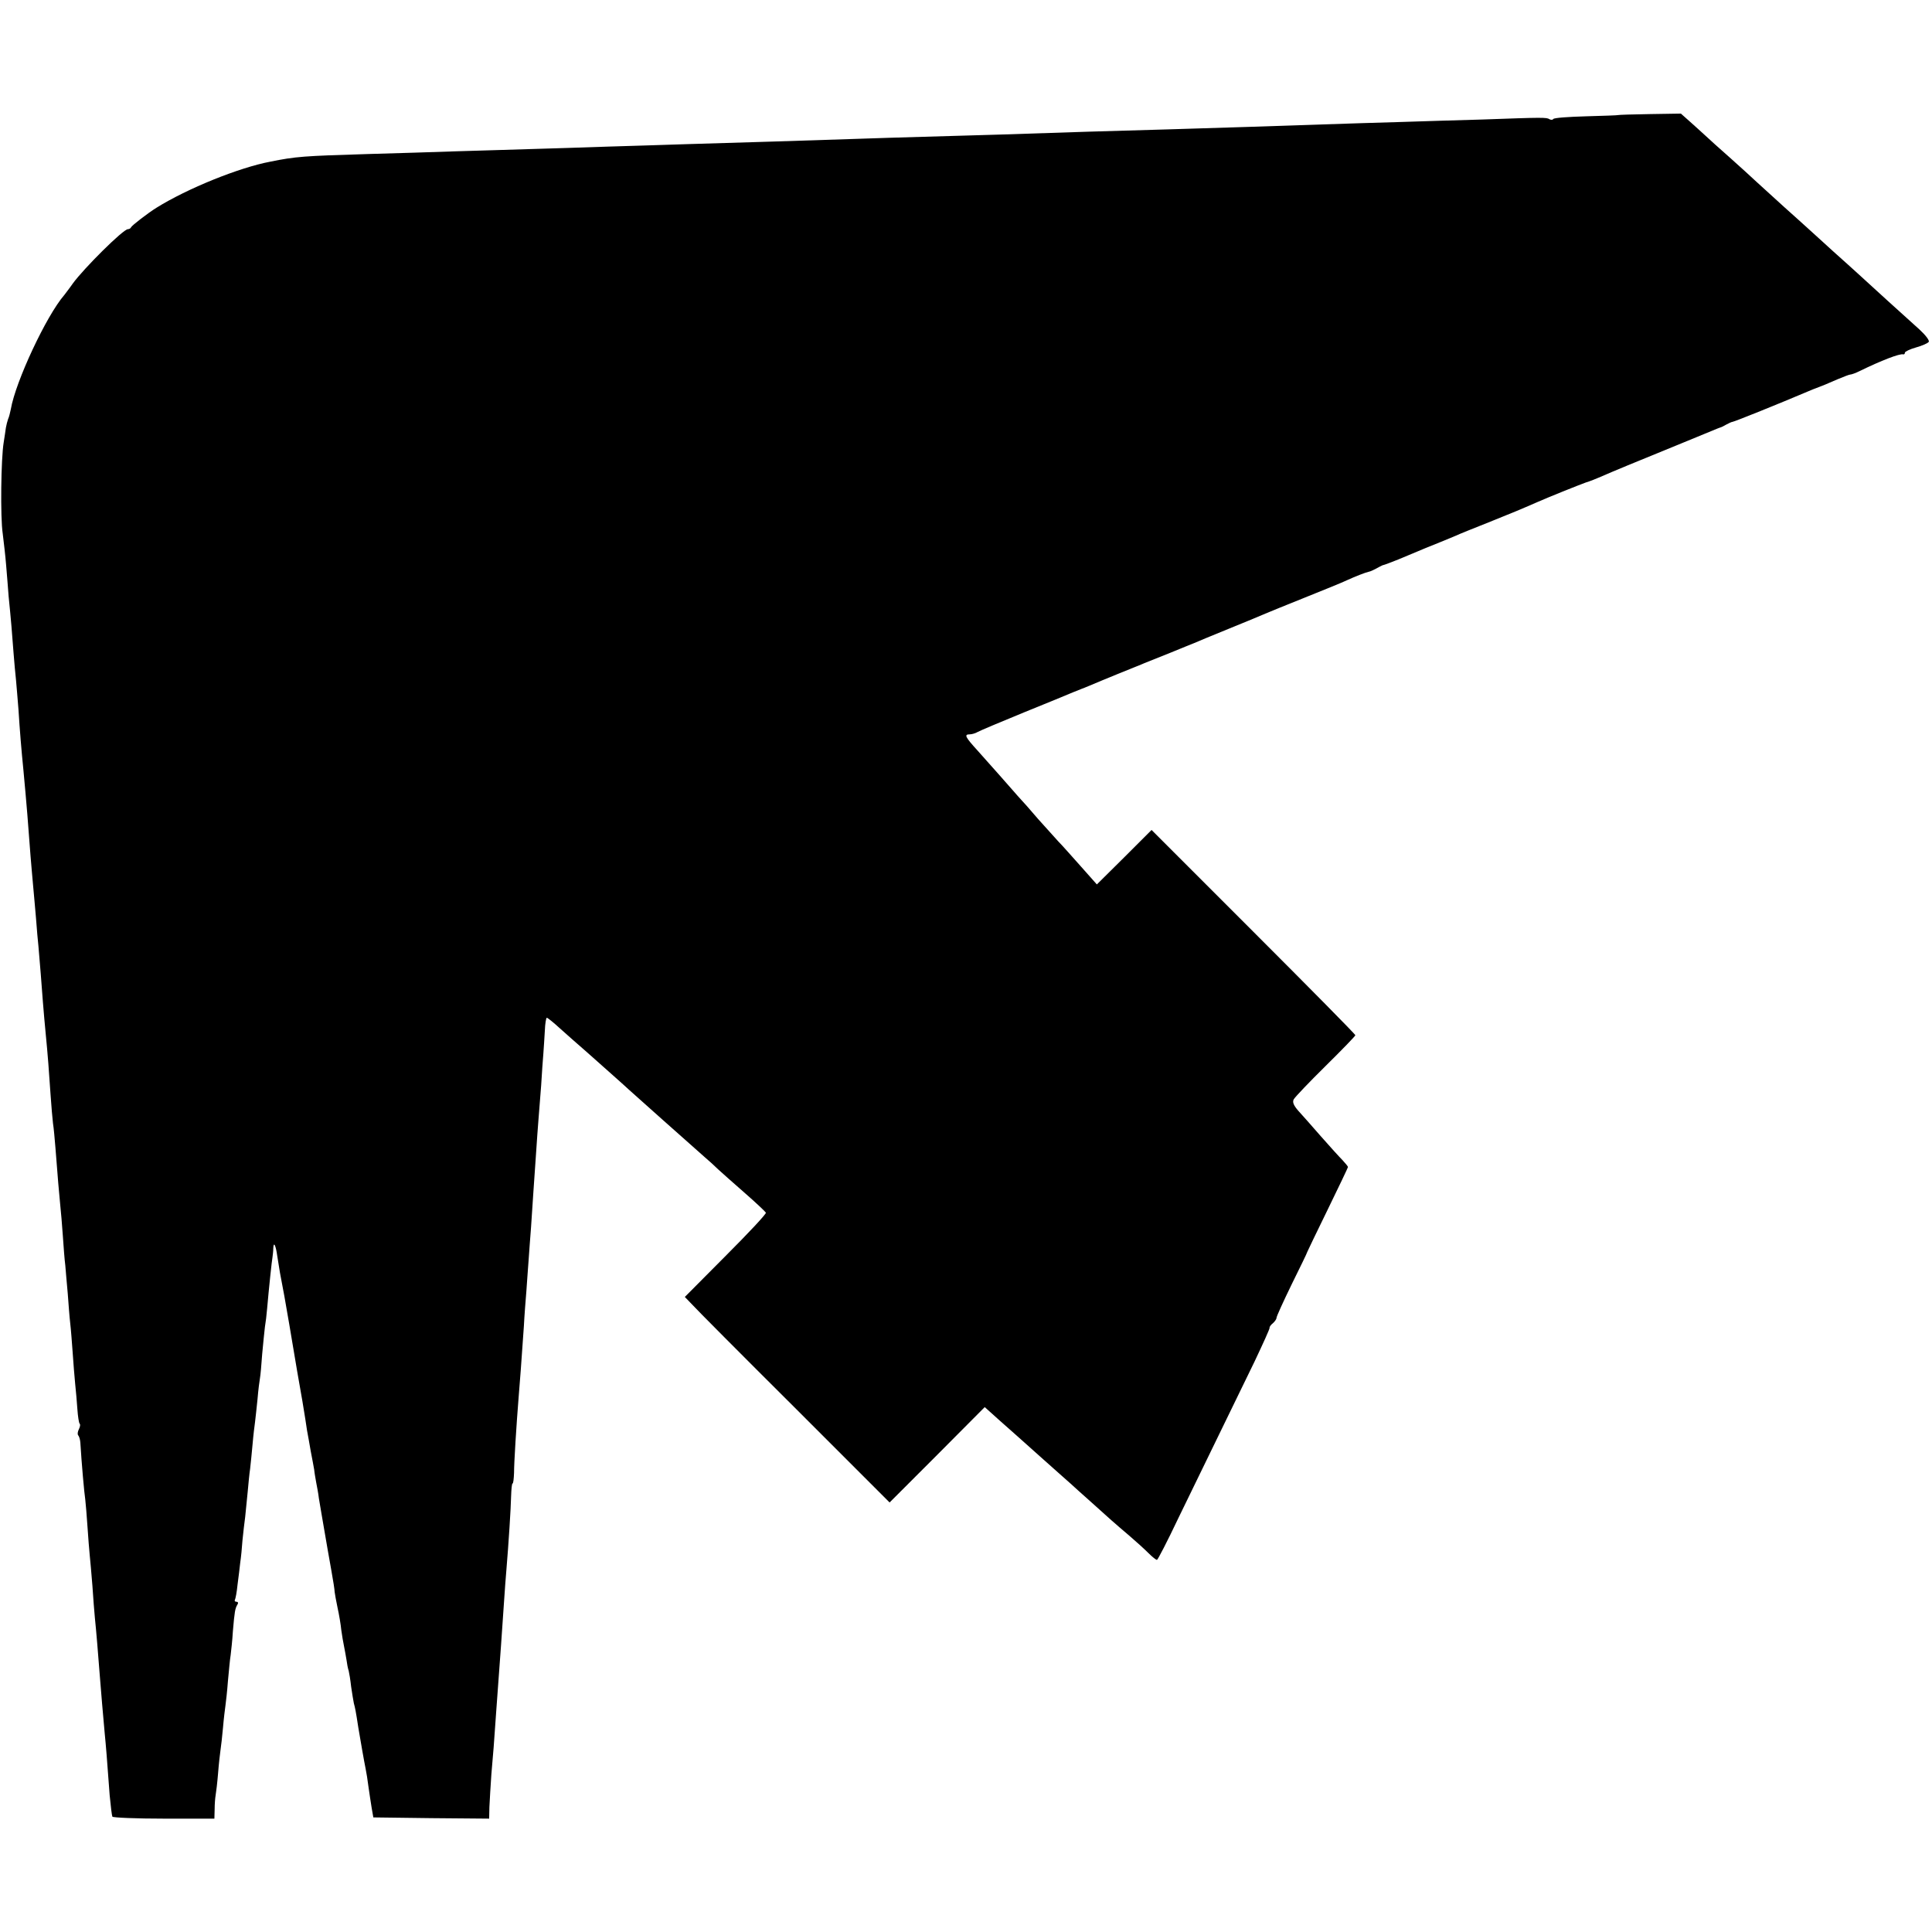 <?xml version="1.0" standalone="no"?>
<!DOCTYPE svg PUBLIC "-//W3C//DTD SVG 20010904//EN"
 "http://www.w3.org/TR/2001/REC-SVG-20010904/DTD/svg10.dtd">
<svg version="1.0" xmlns="http://www.w3.org/2000/svg"
 width="784pt" height="784pt" viewBox="0 0 784 784"
 preserveAspectRatio="xMidYMid meet">
<g transform="translate(0,784) scale(0.1,-0.1)"
fill="#000000" stroke="none">
<path d="M6566 7373 c-1 -1 -59 -3 -130 -5 -70 -2 -130 -6 -133 -11 -2 -4 -9
-4 -15 -1 -12 8 -24 8 -273 -1 -99 -3 -247 -7 -330 -10 -82 -2 -226 -7 -320
-10 -179 -6 -384 -13 -625 -20 -182 -5 -453 -13 -680 -21 -96 -3 -236 -7 -310
-9 -74 -2 -205 -6 -290 -9 -170 -6 -441 -14 -675 -21 -82 -3 -226 -7 -320 -10
-93 -3 -235 -8 -315 -10 -80 -2 -215 -7 -300 -9 -85 -3 -245 -8 -355 -11 -264
-8 -294 -10 -398 -31 -127 -24 -337 -109 -462 -187 -34 -21 -100 -72 -103 -79
-2 -5 -8 -8 -13 -8 -19 0 -179 -159 -224 -221 -13 -19 -29 -39 -34 -46 -73
-84 -198 -352 -217 -463 -3 -14 -7 -32 -11 -40 -3 -8 -7 -24 -9 -35 -1 -11 -6
-38 -9 -60 -11 -65 -14 -305 -4 -370 4 -33 11 -91 14 -130 3 -38 8 -95 10
-125 9 -88 15 -160 20 -230 3 -36 7 -85 10 -110 2 -25 7 -79 10 -120 5 -81 12
-166 20 -245 13 -139 20 -226 29 -350 3 -33 7 -85 10 -115 3 -30 8 -91 12
-135 3 -44 8 -96 10 -115 6 -69 13 -156 18 -225 3 -38 8 -95 11 -125 9 -91 14
-160 20 -250 3 -47 8 -100 10 -118 3 -18 7 -63 10 -100 10 -129 14 -177 19
-227 3 -27 8 -86 11 -130 3 -44 7 -98 10 -120 2 -22 6 -74 10 -115 3 -41 7
-95 10 -120 3 -25 7 -79 10 -120 3 -41 7 -97 10 -125 3 -27 7 -74 9 -103 2
-29 6 -55 9 -59 4 -3 2 -13 -3 -23 -5 -10 -6 -20 -3 -24 4 -4 8 -17 9 -29 5
-84 16 -207 20 -232 2 -16 6 -66 9 -110 3 -44 7 -96 9 -115 2 -19 7 -75 11
-125 3 -49 8 -108 10 -130 5 -46 14 -156 20 -235 5 -62 13 -161 20 -235 5 -50
9 -99 20 -250 4 -43 9 -83 11 -87 3 -4 97 -8 210 -8 l204 0 1 38 c0 20 2 46 4
57 2 11 7 52 10 90 3 39 8 81 10 95 2 14 7 54 10 90 3 36 8 76 10 90 2 14 7
58 10 99 4 41 8 88 11 105 2 17 7 60 9 96 7 82 9 92 18 108 5 7 3 12 -3 12 -6
0 -9 3 -7 8 3 4 8 32 11 62 4 30 9 71 11 90 3 19 7 60 9 90 3 30 8 73 11 95 2
22 7 67 10 100 3 33 7 76 10 95 2 19 7 64 10 100 3 36 8 76 10 90 2 14 6 55
10 92 3 37 8 75 10 86 2 10 6 54 9 98 4 43 9 93 11 109 3 17 7 50 9 75 7 80
19 195 22 210 1 8 3 24 3 34 1 30 10 14 16 -30 9 -58 11 -71 29 -164 8 -47 17
-98 20 -115 3 -16 10 -59 16 -95 6 -36 13 -78 16 -95 3 -16 12 -70 21 -120 8
-49 17 -103 19 -120 3 -16 10 -54 15 -84 6 -30 12 -64 14 -75 1 -12 5 -34 8
-51 3 -16 9 -46 11 -65 3 -19 8 -48 11 -65 22 -128 29 -169 40 -230 7 -38 13
-77 13 -85 1 -8 6 -37 12 -65 6 -27 13 -68 15 -90 3 -22 8 -51 11 -65 3 -14 7
-38 10 -55 2 -16 6 -37 9 -45 2 -8 7 -37 10 -65 4 -27 9 -58 11 -67 5 -18 8
-32 18 -98 8 -48 24 -140 30 -169 3 -14 8 -45 11 -70 4 -25 9 -64 13 -86 l7
-40 235 -3 235 -2 1 47 c1 27 5 86 8 133 8 88 10 117 20 260 19 259 22 300 31
435 3 50 8 110 10 135 9 107 18 249 19 297 1 29 3 53 6 53 3 0 5 19 6 43 0 41
9 188 19 312 5 58 10 127 21 285 2 41 7 104 10 140 2 36 7 92 9 125 2 33 7 94
10 135 6 94 12 179 20 295 3 50 8 113 10 140 2 28 7 91 11 140 3 50 7 108 9
130 2 22 4 64 6 93 1 28 5 52 8 52 3 0 27 -19 53 -43 26 -23 75 -67 110 -97
64 -57 159 -141 168 -150 6 -6 258 -230 309 -275 19 -16 44 -39 55 -50 12 -11
59 -53 106 -94 47 -41 86 -78 88 -82 2 -5 -71 -83 -163 -175 l-166 -167 28
-29 c15 -17 202 -205 416 -418 l387 -387 193 193 193 194 59 -53 c32 -28 106
-94 164 -146 58 -52 115 -102 126 -112 11 -10 46 -42 79 -71 75 -68 100 -90
160 -141 27 -23 61 -54 77 -70 15 -15 30 -27 34 -27 3 0 42 75 86 168 82 169
195 401 310 637 34 72 62 133 61 137 -1 3 5 12 13 18 8 7 15 17 15 22 0 6 28
67 62 137 34 69 63 128 63 131 1 3 38 80 83 172 45 92 82 170 82 172 0 3 -10
15 -22 28 -13 13 -52 56 -88 97 -36 41 -77 88 -92 104 -19 22 -24 35 -18 46 5
9 63 70 129 135 67 66 121 122 121 125 0 4 -186 192 -414 420 l-413 413 -111
-111 -111 -110 -63 71 c-35 39 -76 86 -93 103 -16 18 -53 59 -82 91 -28 33
-65 75 -83 94 -17 19 -50 57 -73 83 -23 26 -63 71 -89 100 -51 56 -57 67 -33
67 8 0 23 4 33 10 9 5 94 41 187 79 94 38 184 75 200 82 17 7 32 13 35 14 3 1
16 6 30 12 61 26 182 75 190 78 3 1 18 7 34 14 15 6 63 25 105 42 42 17 85 35
96 39 11 5 76 32 145 60 69 28 134 55 145 60 11 5 83 34 160 65 77 31 154 62
170 70 35 16 76 32 90 35 6 1 19 7 30 13 11 6 22 12 25 13 7 1 42 15 65 24 11
5 61 25 110 46 50 20 104 42 120 49 17 8 77 32 135 55 95 38 131 53 195 81 45
20 172 71 200 81 17 5 44 16 60 23 50 22 147 62 292 121 76 31 149 61 163 67
14 6 27 11 30 12 3 0 14 6 25 12 11 6 22 11 25 11 9 1 190 74 310 125 14 6 27
11 30 12 17 6 51 20 87 36 24 10 47 19 51 19 5 0 22 6 38 14 88 43 163 72 177
68 4 -1 7 2 7 7 0 4 20 14 45 21 25 7 48 17 52 23 3 6 -14 28 -38 50 -48 43
-207 187 -250 227 -15 14 -60 54 -100 90 -39 36 -84 76 -99 90 -15 14 -60 54
-100 90 -40 36 -89 81 -111 101 -21 20 -71 65 -110 100 -40 35 -84 75 -99 89
-15 14 -43 39 -63 57 l-36 32 -126 -2 c-70 -1 -128 -3 -129 -4z"/>
</g>
</svg>
